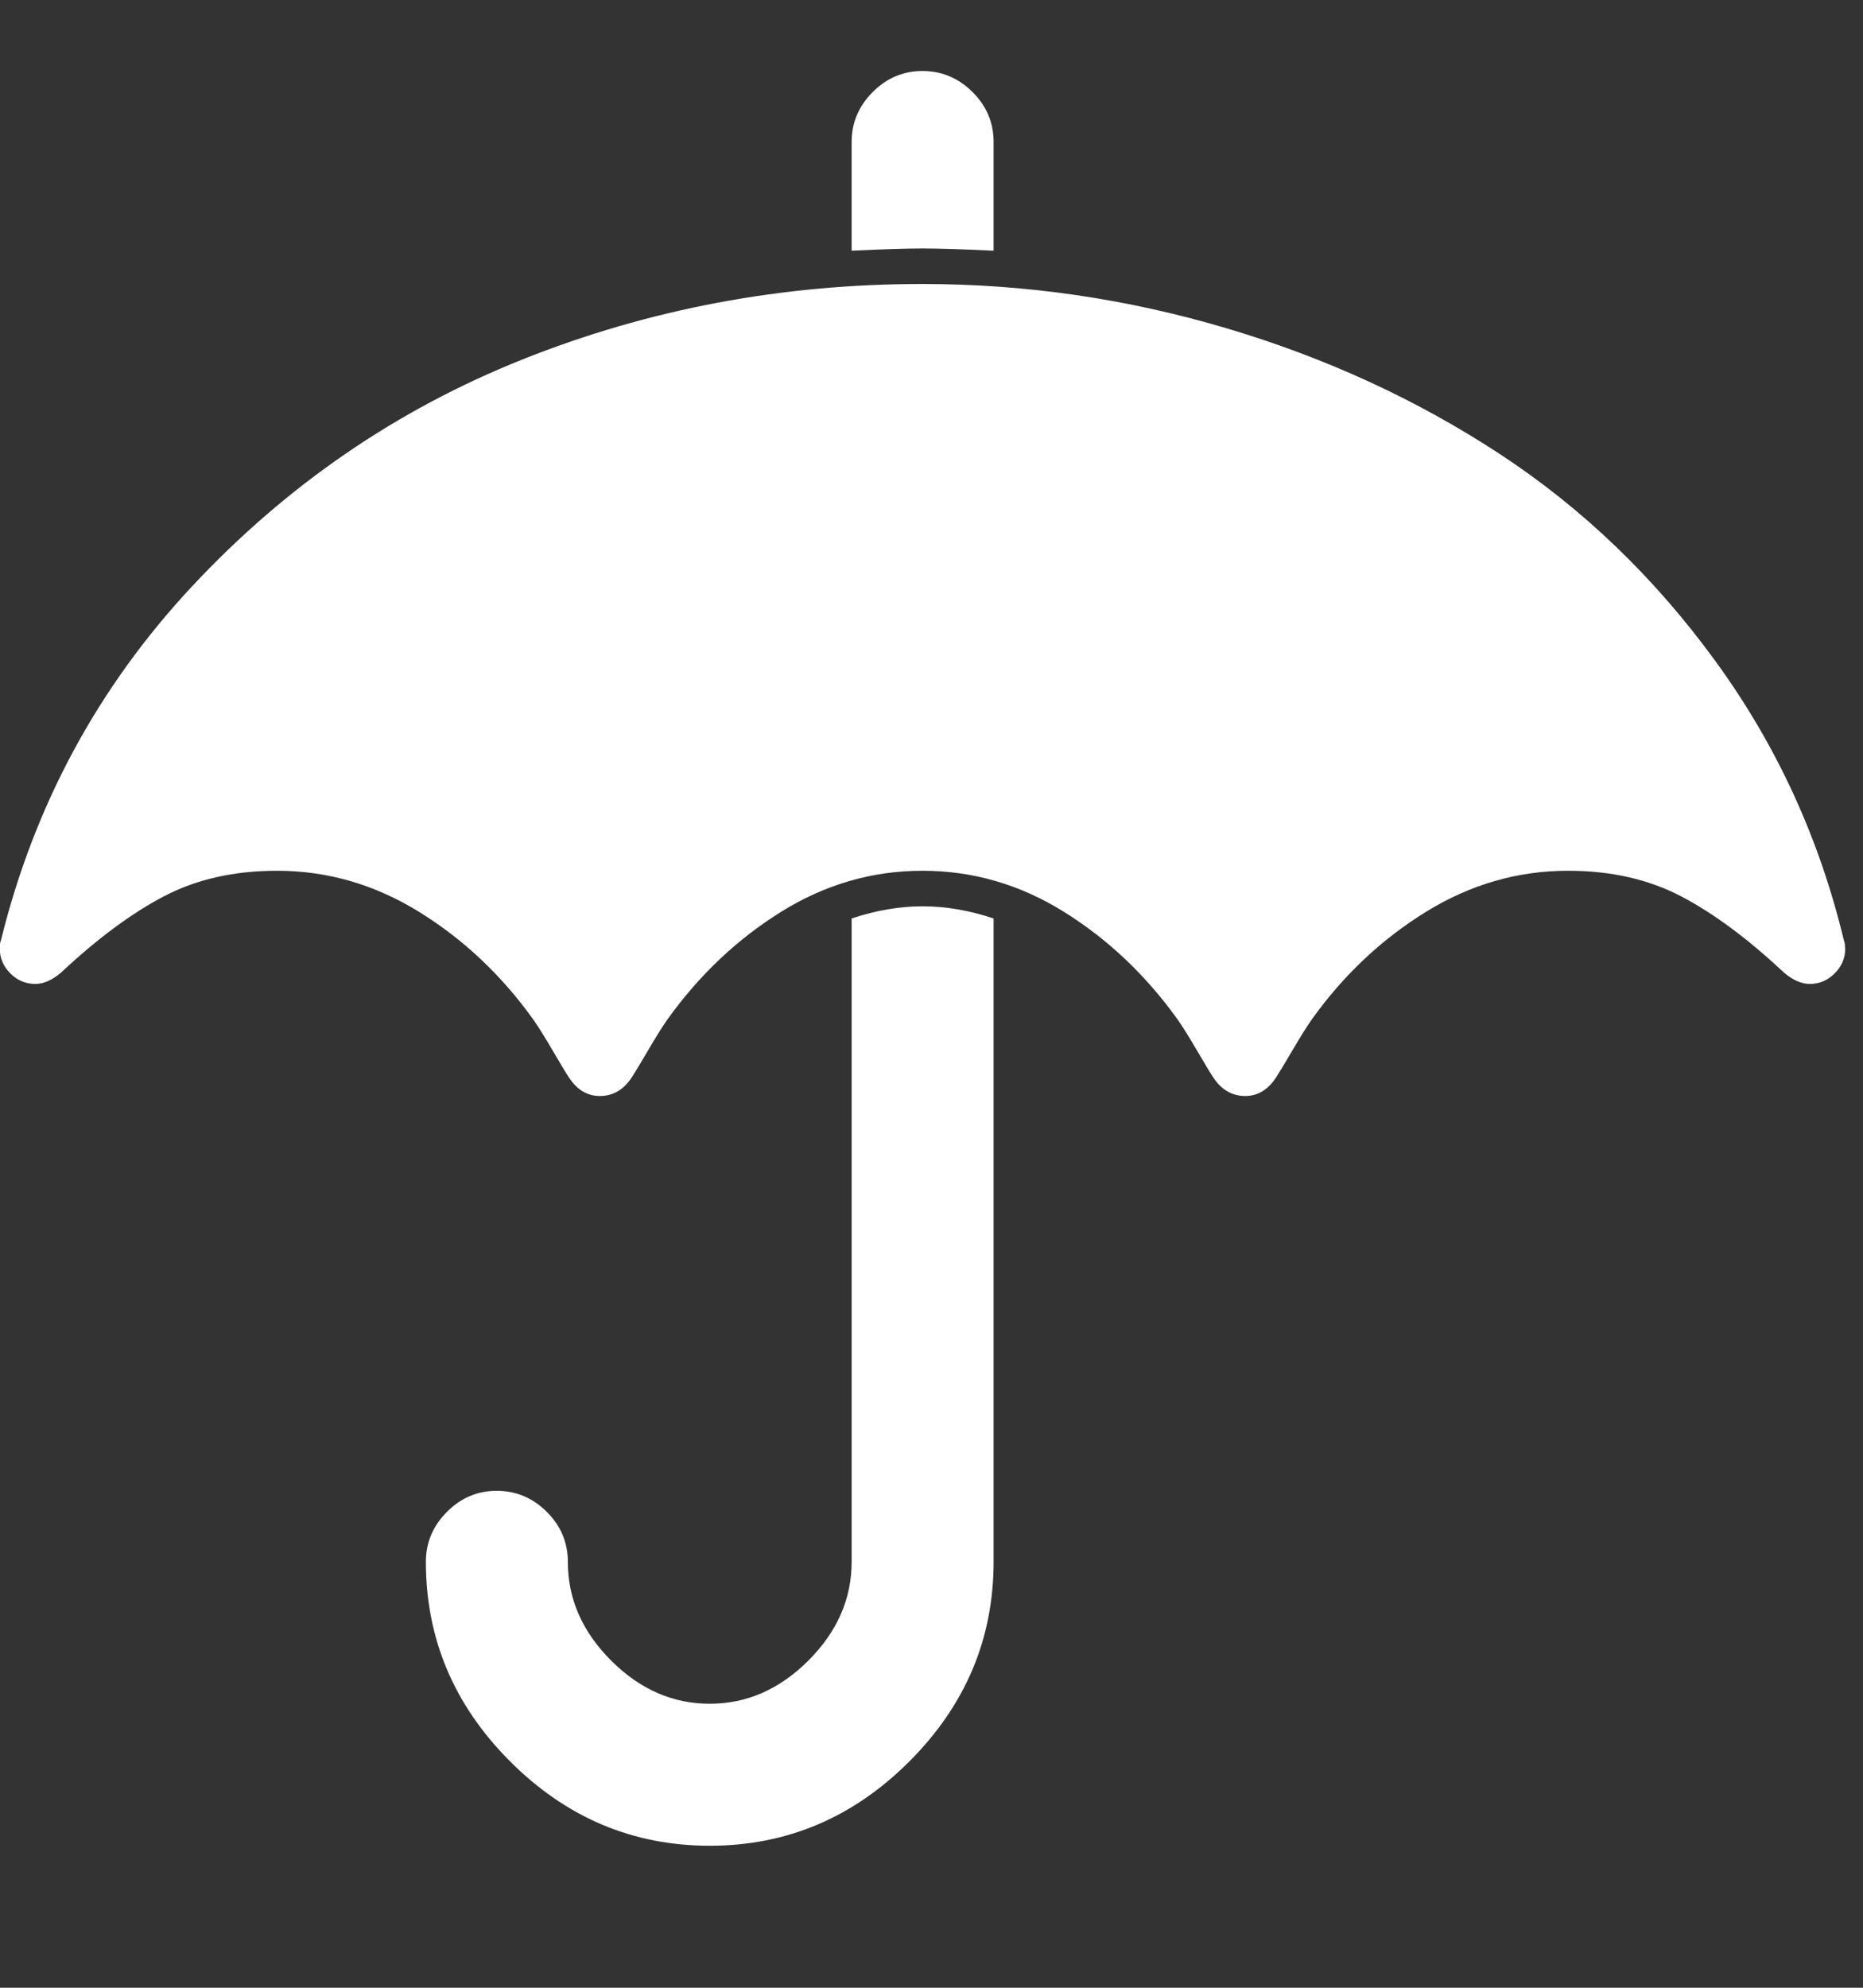 <?xml version="1.0" encoding="utf-8"?>
<!-- Generated by IcoMoon.io -->
<!DOCTYPE svg PUBLIC "-//W3C//DTD SVG 1.1//EN" "http://www.w3.org/Graphics/SVG/1.1/DTD/svg11.dtd">
<svg version="1.1" xmlns="http://www.w3.org/2000/svg" xmlns:xlink="http://www.w3.org/1999/xlink" width="30" height="32" viewBox="0 0 30 32">
<rect x="0" y="0" width="30" height="32" fill="#333333" stroke="none"/>
<g>
</g>
	<path d="M16 14.786v10.357q0 1.857-1.357 3.214t-3.214 1.357-3.214-1.357-1.357-3.214q0-0.464 0.339-0.804t0.804-0.339 0.804 0.339 0.339 0.804q0 0.893 0.696 1.589t1.589 0.696 1.589-0.696 0.696-1.589v-10.357q0.589-0.196 1.143-0.196t1.143 0.196zM29.714 15.268q0 0.232-0.17 0.402t-0.402 0.17q-0.196 0-0.411-0.179-0.875-0.821-1.661-1.232t-1.821-0.411q-1.214 0-2.286 0.661t-1.839 1.732q-0.125 0.179-0.313 0.5t-0.259 0.429q-0.196 0.304-0.5 0.304-0.321 0-0.518-0.304-0.071-0.107-0.259-0.429t-0.313-0.5q-0.768-1.071-1.83-1.732t-2.277-0.661-2.277 0.661-1.83 1.732q-0.125 0.179-0.313 0.5t-0.259 0.429q-0.196 0.304-0.518 0.304-0.304 0-0.5-0.304-0.071-0.107-0.259-0.429t-0.313-0.5q-0.768-1.071-1.839-1.732t-2.286-0.661q-1.036 0-1.821 0.411t-1.661 1.232q-0.214 0.179-0.411 0.179-0.232 0-0.402-0.17t-0.17-0.402q0-0.089 0.018-0.125 0.804-3.268 3.080-5.705t5.321-3.652 6.438-1.214q2.5 0 4.902 0.714t4.402 2.027 3.473 3.339 2.063 4.491q0.018 0.036 0.018 0.125zM16 2.286v1.75q-0.75-0.036-1.143-0.036t-1.143 0.036v-1.75q0-0.464 0.339-0.804t0.804-0.339 0.804 0.339 0.339 0.804z" fill="#ffffff" />
</svg>
